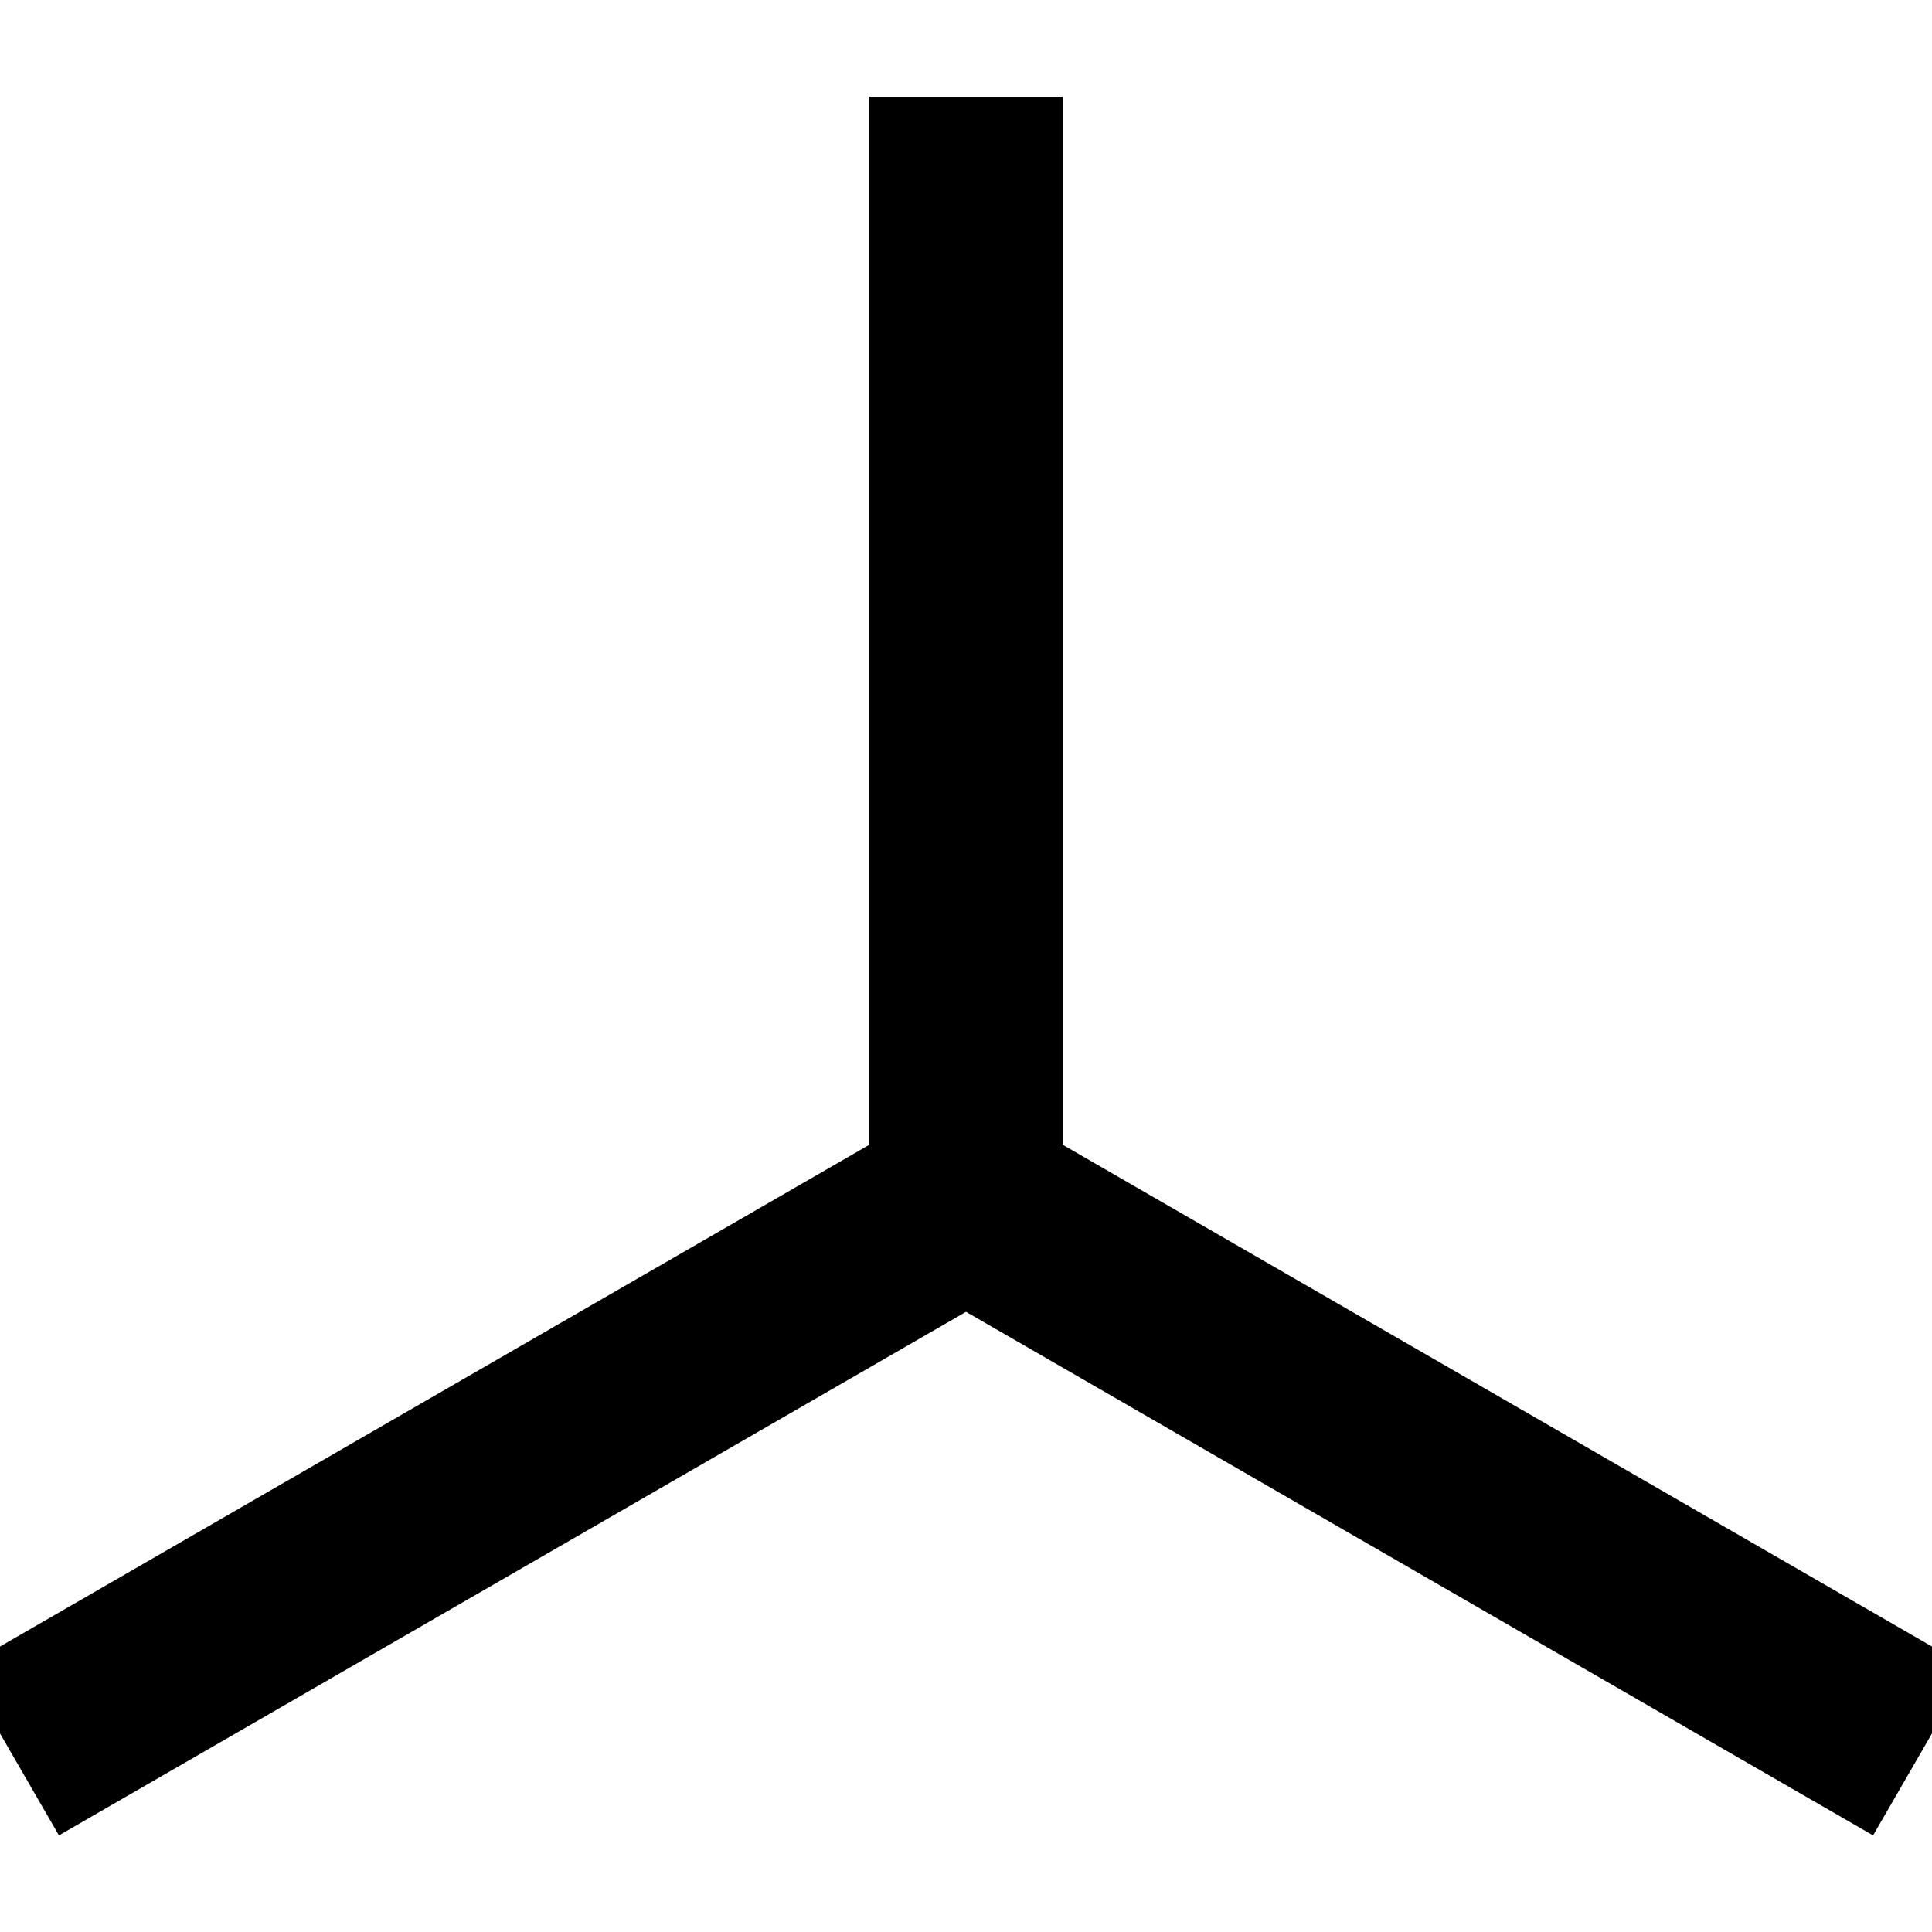 <?xml version="1.0" encoding="UTF-8"?><!DOCTYPE svg PUBLIC "-//W3C//DTD SVG 1.1//EN" "http://www.w3.org/Graphics/SVG/1.1/DTD/svg11.dtd"><svg xmlns="http://www.w3.org/2000/svg" xmlns:xlink="http://www.w3.org/1999/xlink" version="1.1" id="mdi-axis" width="24" height="24" viewBox="2 2 20 20"><path d="M2.61,21L1.61,19.27L11,13.85V3H13V13.85L22.39,19.27L21.39,21L12,15.58L2.61,21Z" /></svg>
